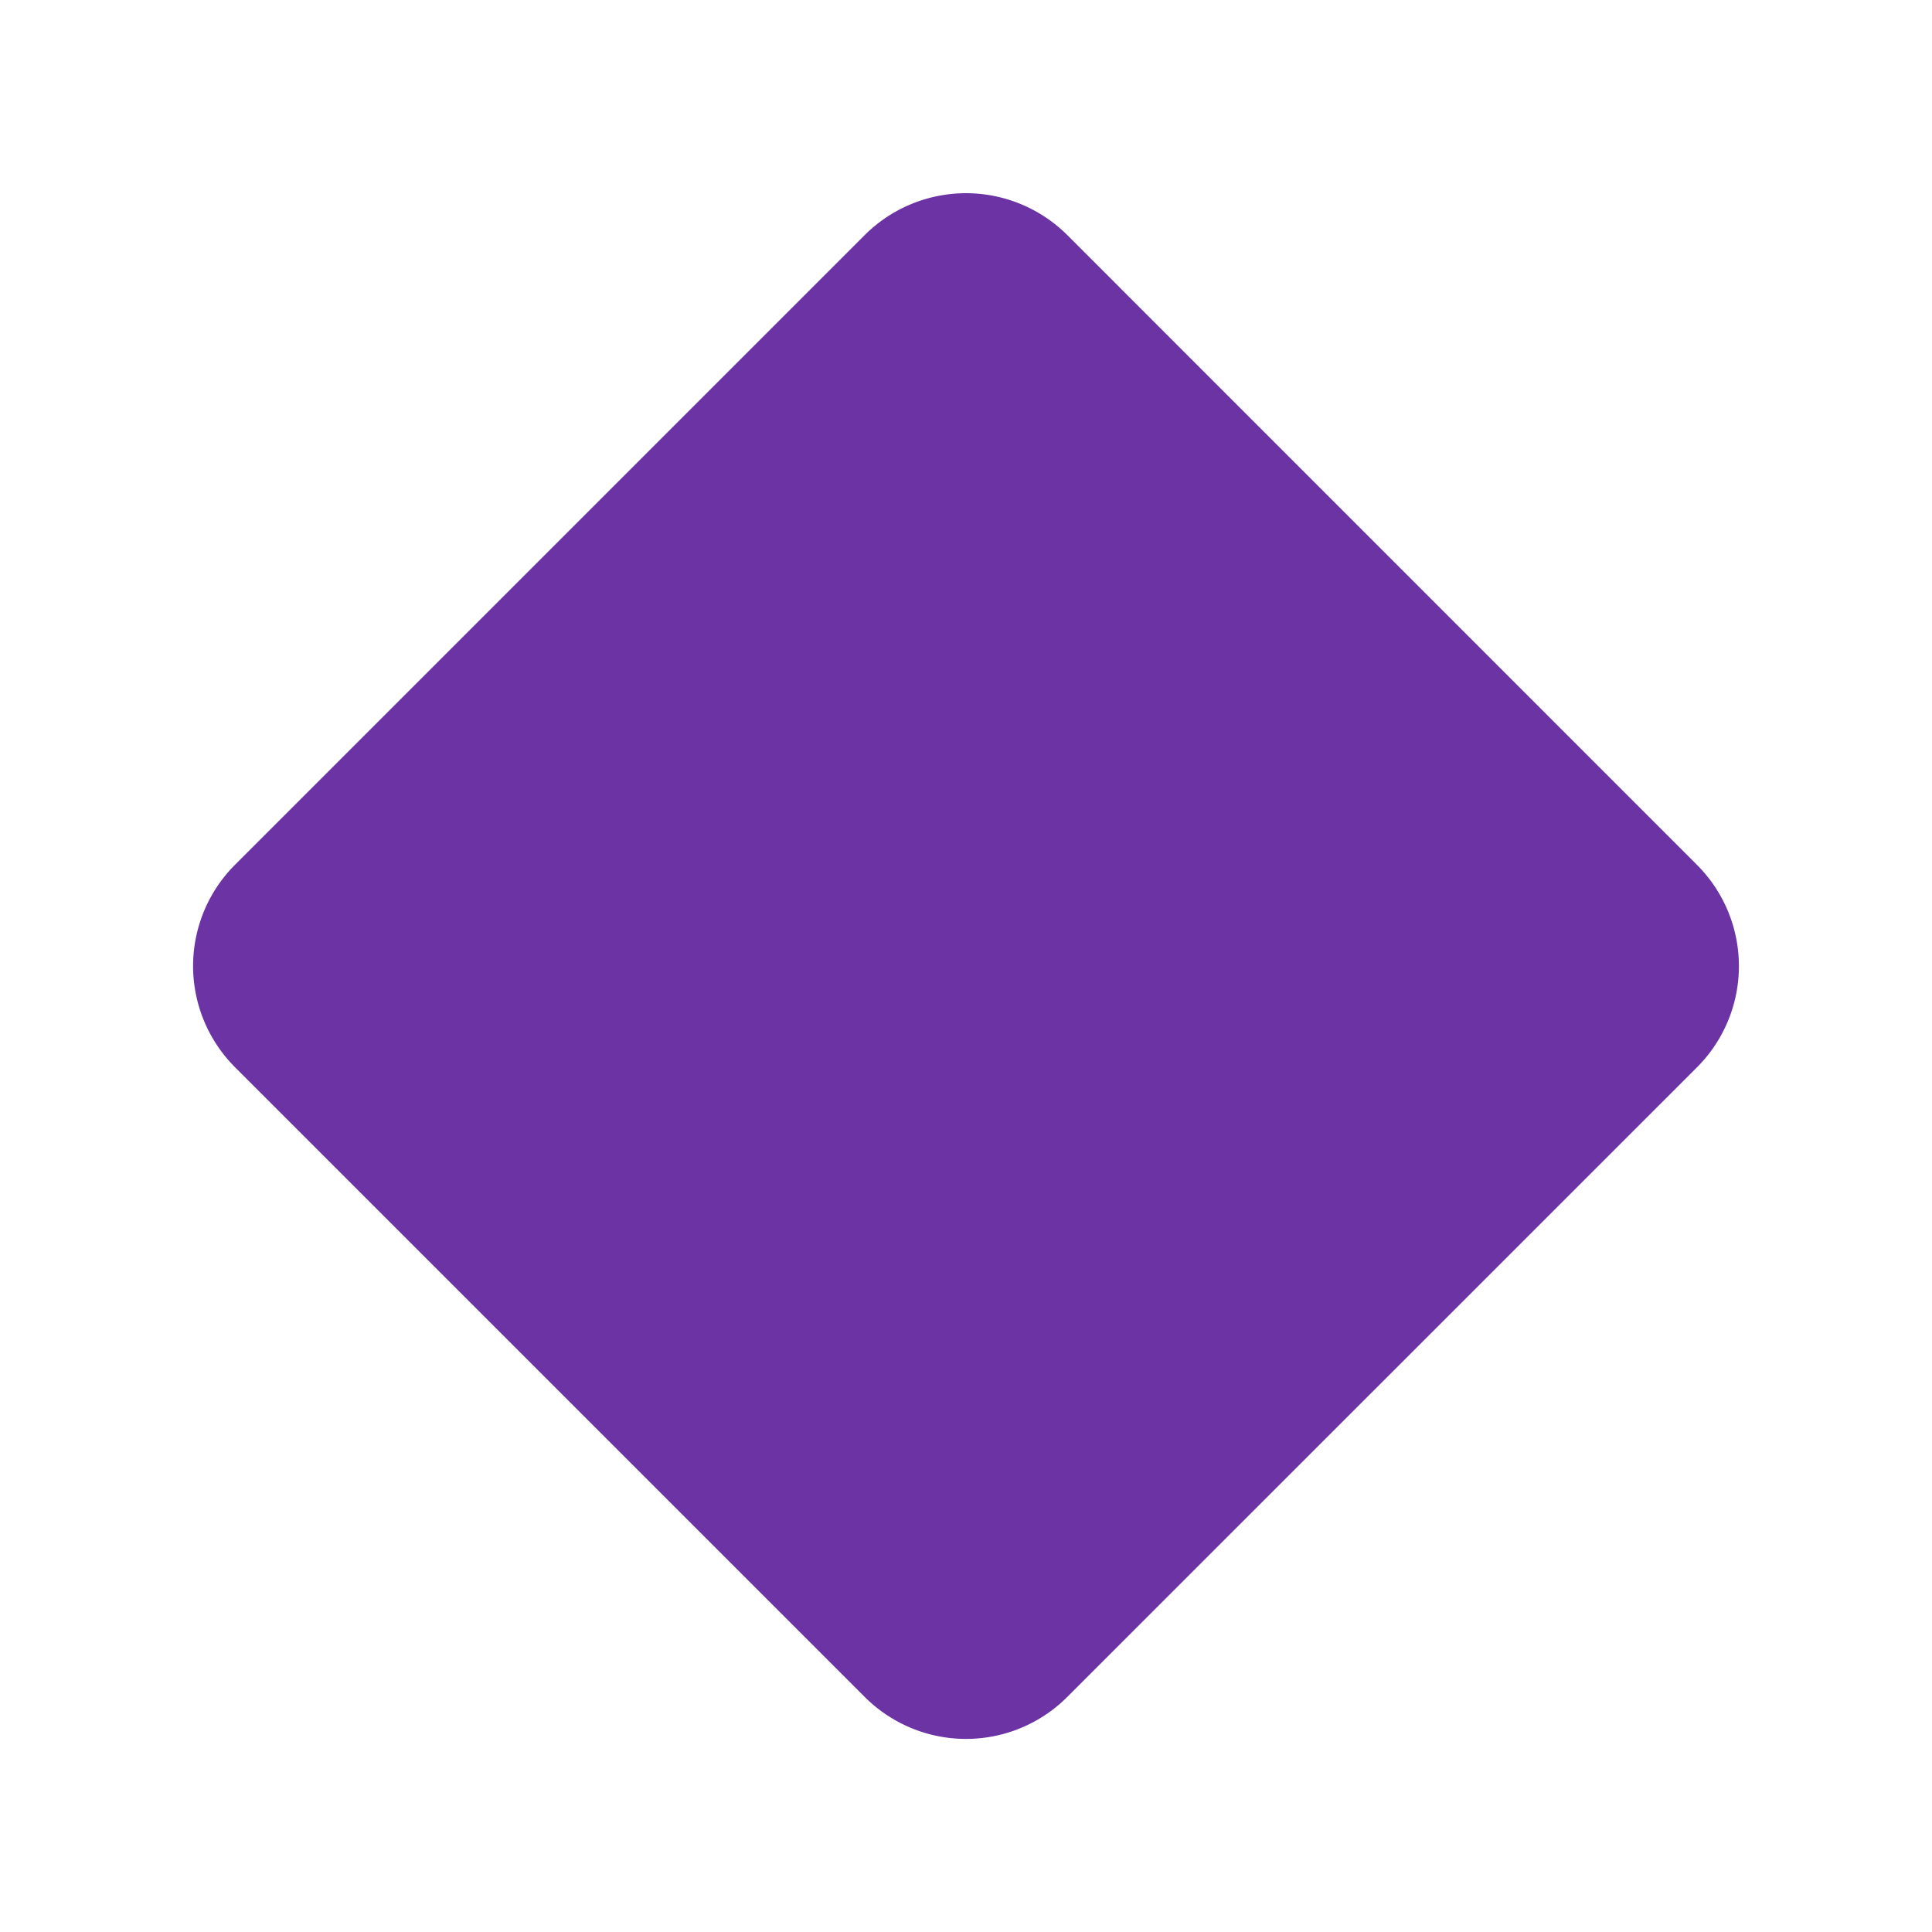 <svg id="ico_diamond" xmlns="http://www.w3.org/2000/svg" width="20" height="20" viewBox="0 0 20 20">
  <rect id="사각형_3612" data-name="사각형 3612" width="20" height="20" fill="none"/>
  <g id="diamond-fill" transform="translate(2.001 2)">
    <g id="그룹_4585" data-name="그룹 4585" transform="translate(-0.001)">
      <g id="그룹_4584" data-name="그룹 4584">
        <path id="패스_4103" data-name="패스 4103" d="M6.949.435a1.485,1.485,0,0,1,2.1,0l6.515,6.516a1.482,1.482,0,0,1,0,2.1L9.049,15.565a1.482,1.482,0,0,1-2.1,0L.434,9.05a1.482,1.482,0,0,1,0-2.1Z" transform="translate(0.001 0)" fill="#6b33a4" fill-rule="evenodd"/>
      </g>
    </g>
  </g>
</svg>
